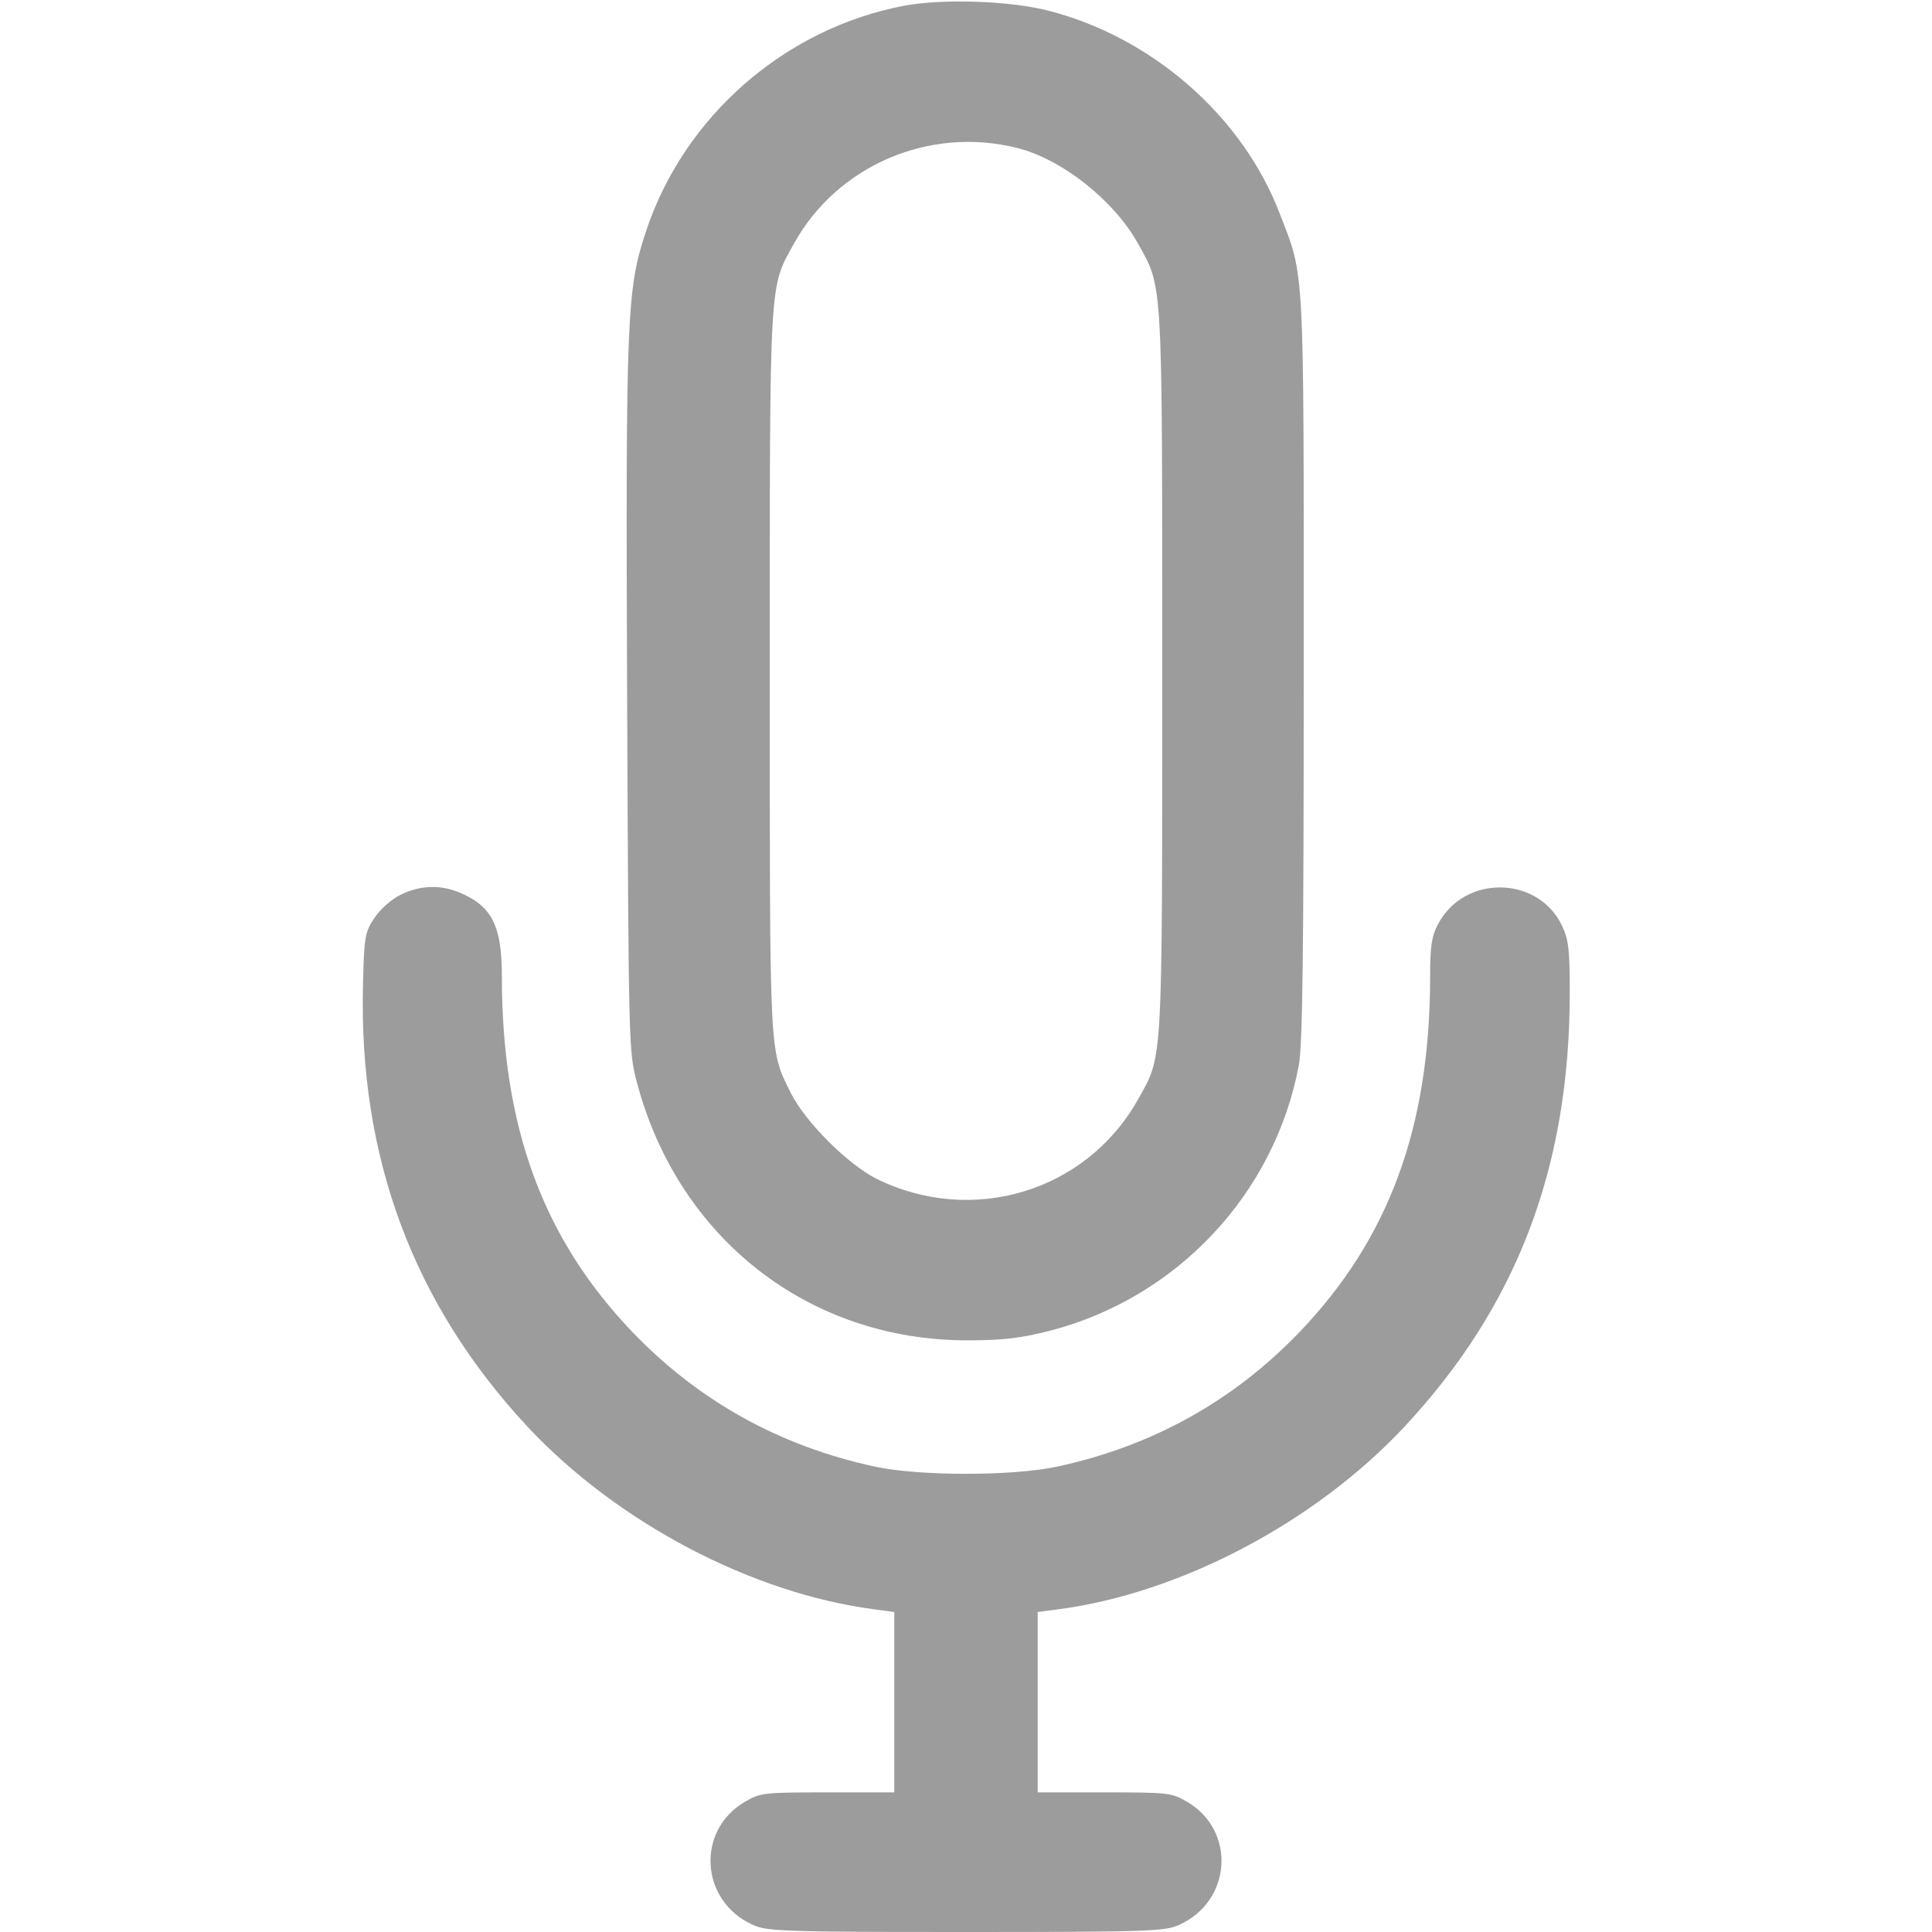 <?xml version="1.0" standalone="no"?>
<!DOCTYPE svg PUBLIC "-//W3C//DTD SVG 20010904//EN"
 "http://www.w3.org/TR/2001/REC-SVG-20010904/DTD/svg10.dtd">
<svg version="1.0" xmlns="http://www.w3.org/2000/svg"
 width="512pt" height="512pt" viewBox="0 0 512 512"
 preserveAspectRatio="xMidYMid meet">

<g transform="translate(0,512) scale(0.1,-0.1)"
fill="#9c9c9c" stroke="none">
<path d="M2397 5105 c-317 -60 -584 -293 -685 -598 -51 -154 -54 -218 -50
-1242 4 -923 4 -931 26 -1014 110 -414 457 -684 877 -683 94 0 141 6 216 25
338 87 597 363 661 704 10 53 13 291 13 1053 0 1086 3 1032 -64 1205 -98 256
-336 465 -610 536 -102 27 -281 33 -384 14z m298 -377 c118 -29 256 -138 320
-252 67 -121 65 -78 65 -1136 0 -1058 2 -1016 -65 -1135 -137 -243 -438 -334
-692 -209 -76 38 -189 151 -227 227 -58 118 -56 80 -56 1117 0 1058 -2 1015
65 1136 115 206 358 310 590 252z"/>
<path d="M1062 2749 c-26 -13 -55 -39 -70 -62 -25 -38 -27 -49 -30 -175 -12
-460 134 -849 437 -1174 237 -253 594 -441 919 -483 l52 -7 0 -239 0 -239
-177 0 c-170 0 -178 -1 -219 -25 -130 -76 -119 -263 21 -326 37 -17 77 -19
565 -19 488 0 528 2 565 19 140 63 151 250 21 326 -41 24 -49 25 -219 25
l-177 0 0 239 0 239 53 7 c324 42 681 230 918 483 298 319 439 687 439 1151 0
117 -3 140 -21 179 -65 133 -261 134 -329 1 -16 -30 -20 -58 -20 -136 0 -400
-109 -696 -347 -944 -176 -183 -391 -302 -643 -356 -118 -25 -362 -25 -480 0
-252 54 -467 173 -643 356 -238 248 -347 544 -347 944 0 133 -26 186 -113 222
-51 21 -104 19 -155 -6z"/>
</g>
</svg>
